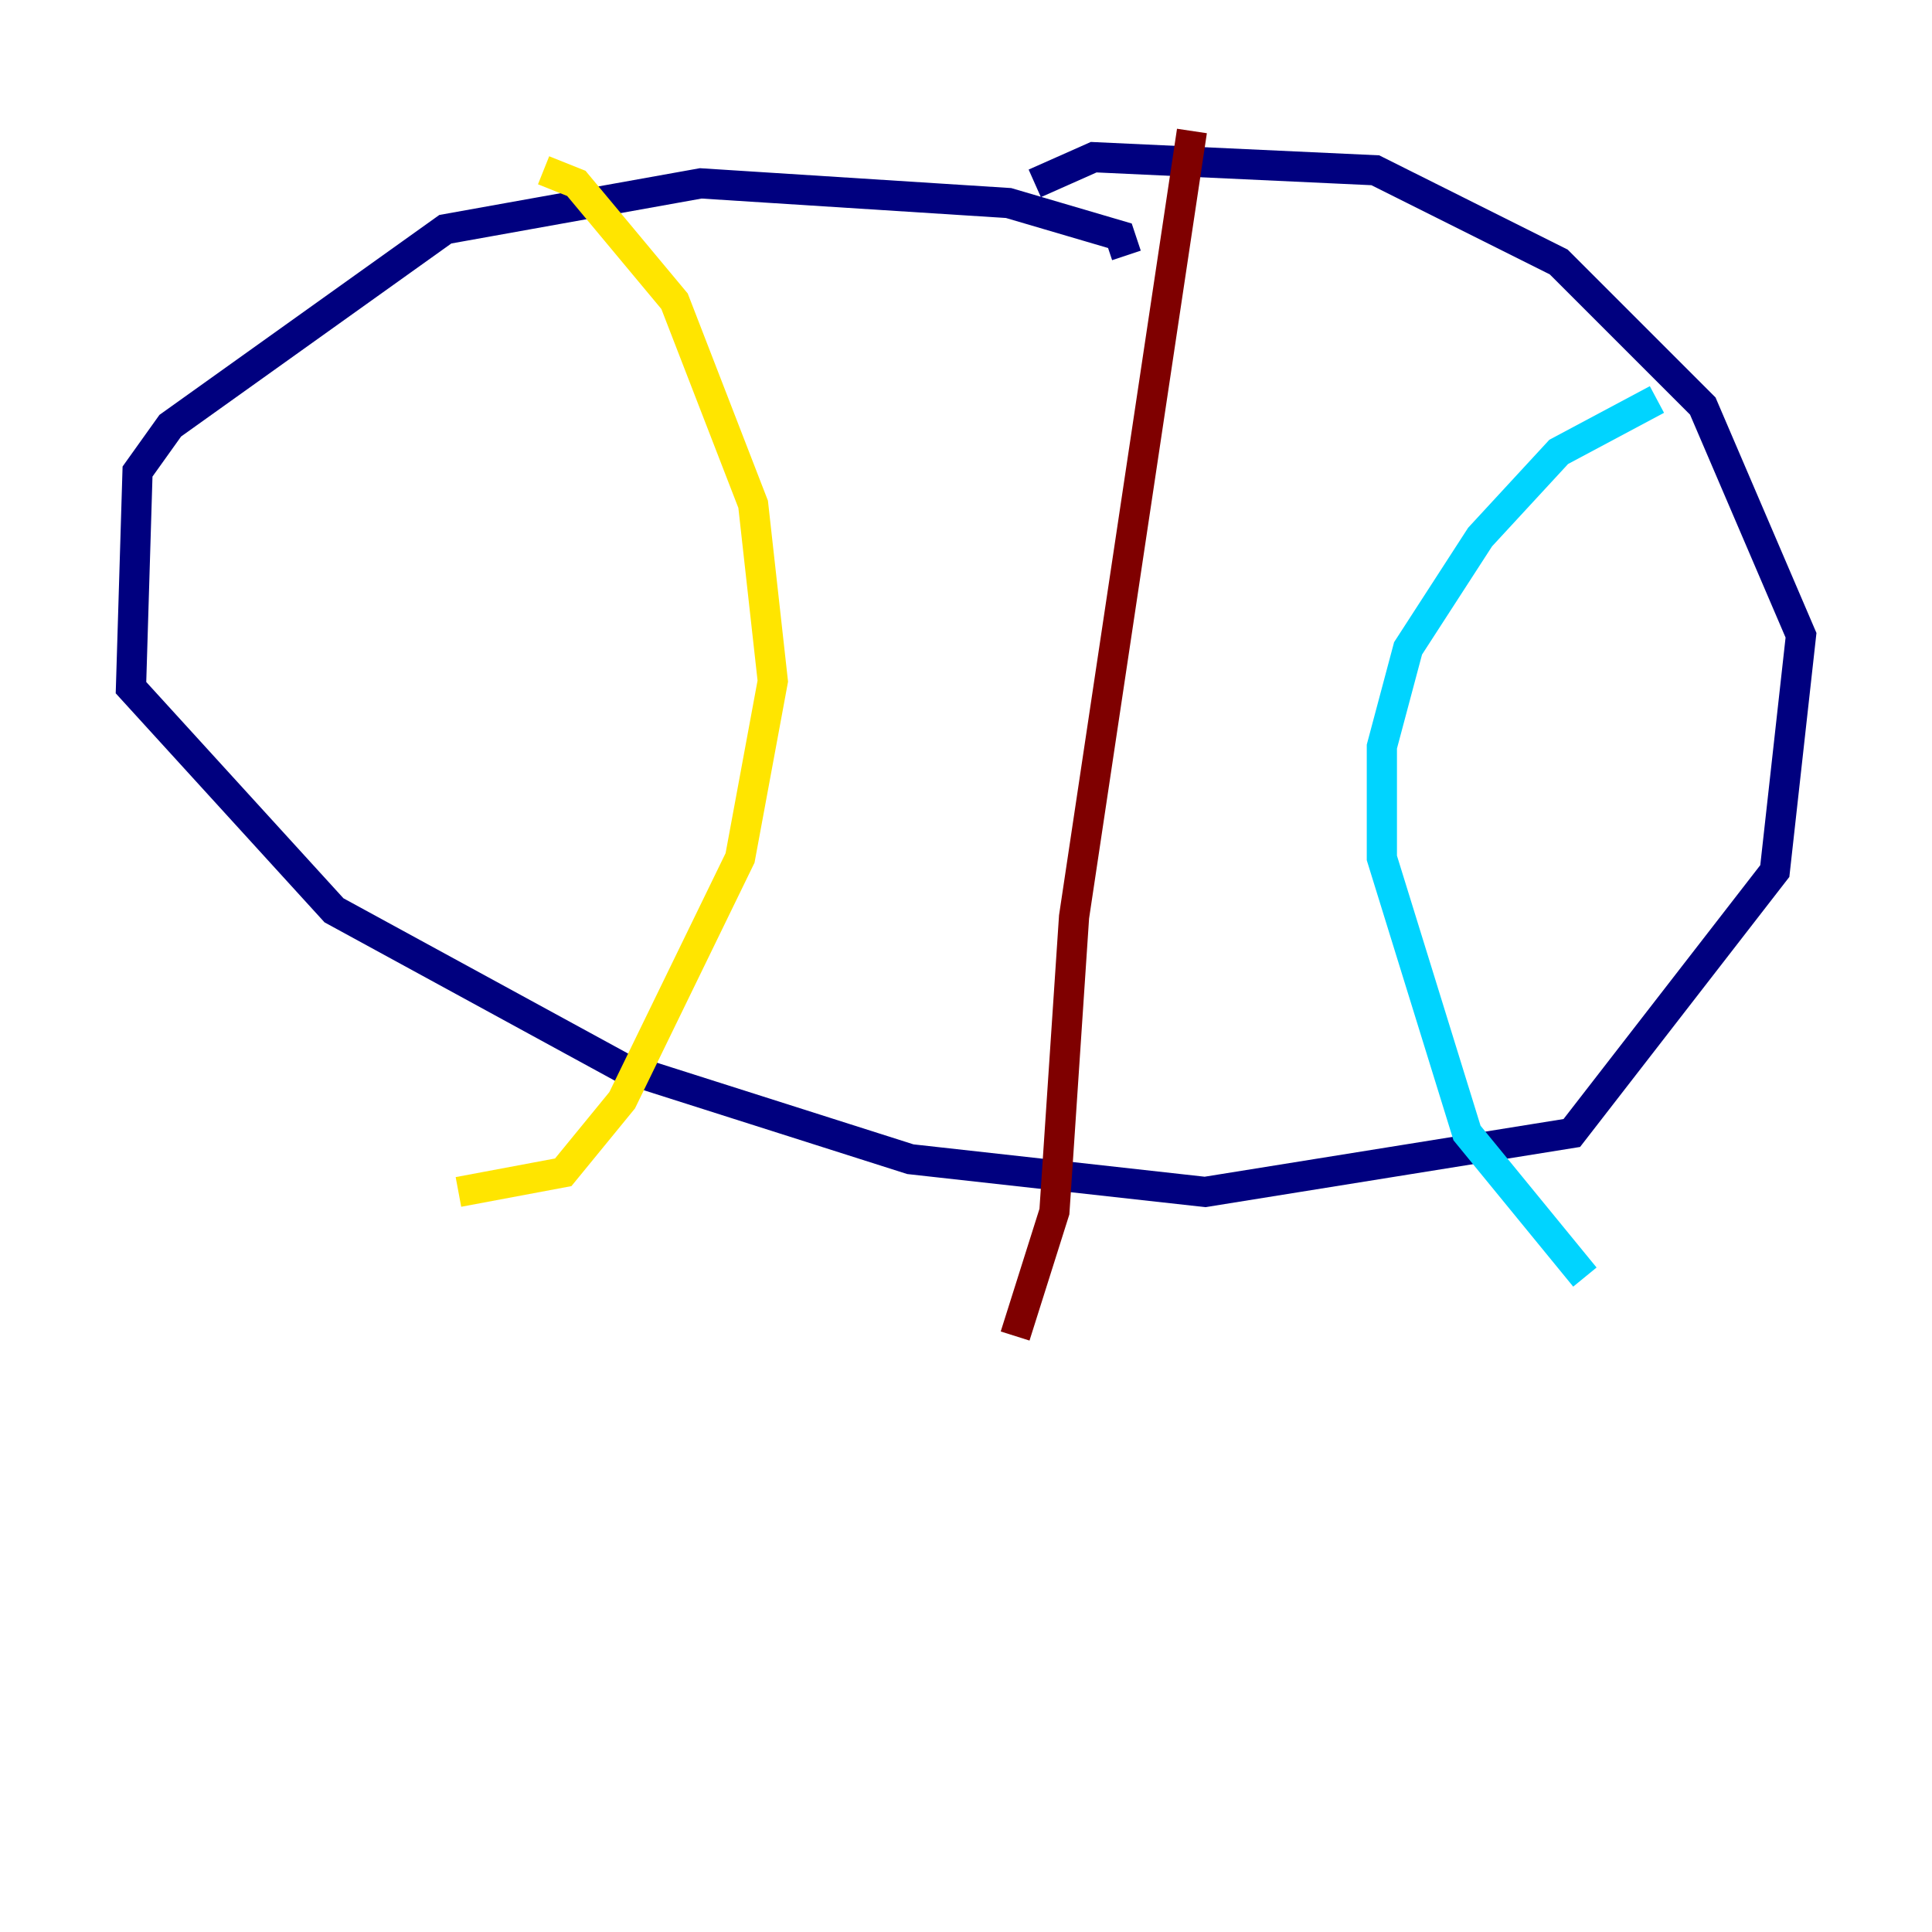 <?xml version="1.0" encoding="utf-8" ?>
<svg baseProfile="tiny" height="128" version="1.2" viewBox="0,0,128,128" width="128" xmlns="http://www.w3.org/2000/svg" xmlns:ev="http://www.w3.org/2001/xml-events" xmlns:xlink="http://www.w3.org/1999/xlink"><defs /><polyline fill="none" points="74.63,16.922 74.197,15.62 66.82,13.451 46.427,12.149 29.505,15.186 11.281,28.203 9.112,31.241 8.678,45.559 22.129,60.312 41.22,70.725 60.312,76.8 79.837,78.969 104.136,75.064 117.586,57.709 119.322,42.088 112.814,26.902 103.268,17.356 91.119,11.281 72.461,10.414 68.556,12.149" stroke="#00007f" stroke-width="2" /><polyline fill="none" points="109.776,26.468 103.268,29.939 98.061,35.58 93.288,42.956 91.552,49.464 91.552,56.841 97.193,75.064 105.003,84.61" stroke="#00d4ff" stroke-width="2" /><polyline fill="none" points="36.014,11.281 38.183,12.149 44.691,19.959 49.898,33.41 51.2,45.125 49.031,56.841 41.22,72.895 37.315,77.668 30.373,78.969" stroke="#ffe500" stroke-width="2" /><polyline fill="none" points="78.969,8.678 71.159,60.746 69.858,80.271 67.254,88.515" stroke="#7f0000" stroke-width="2" /></svg>
